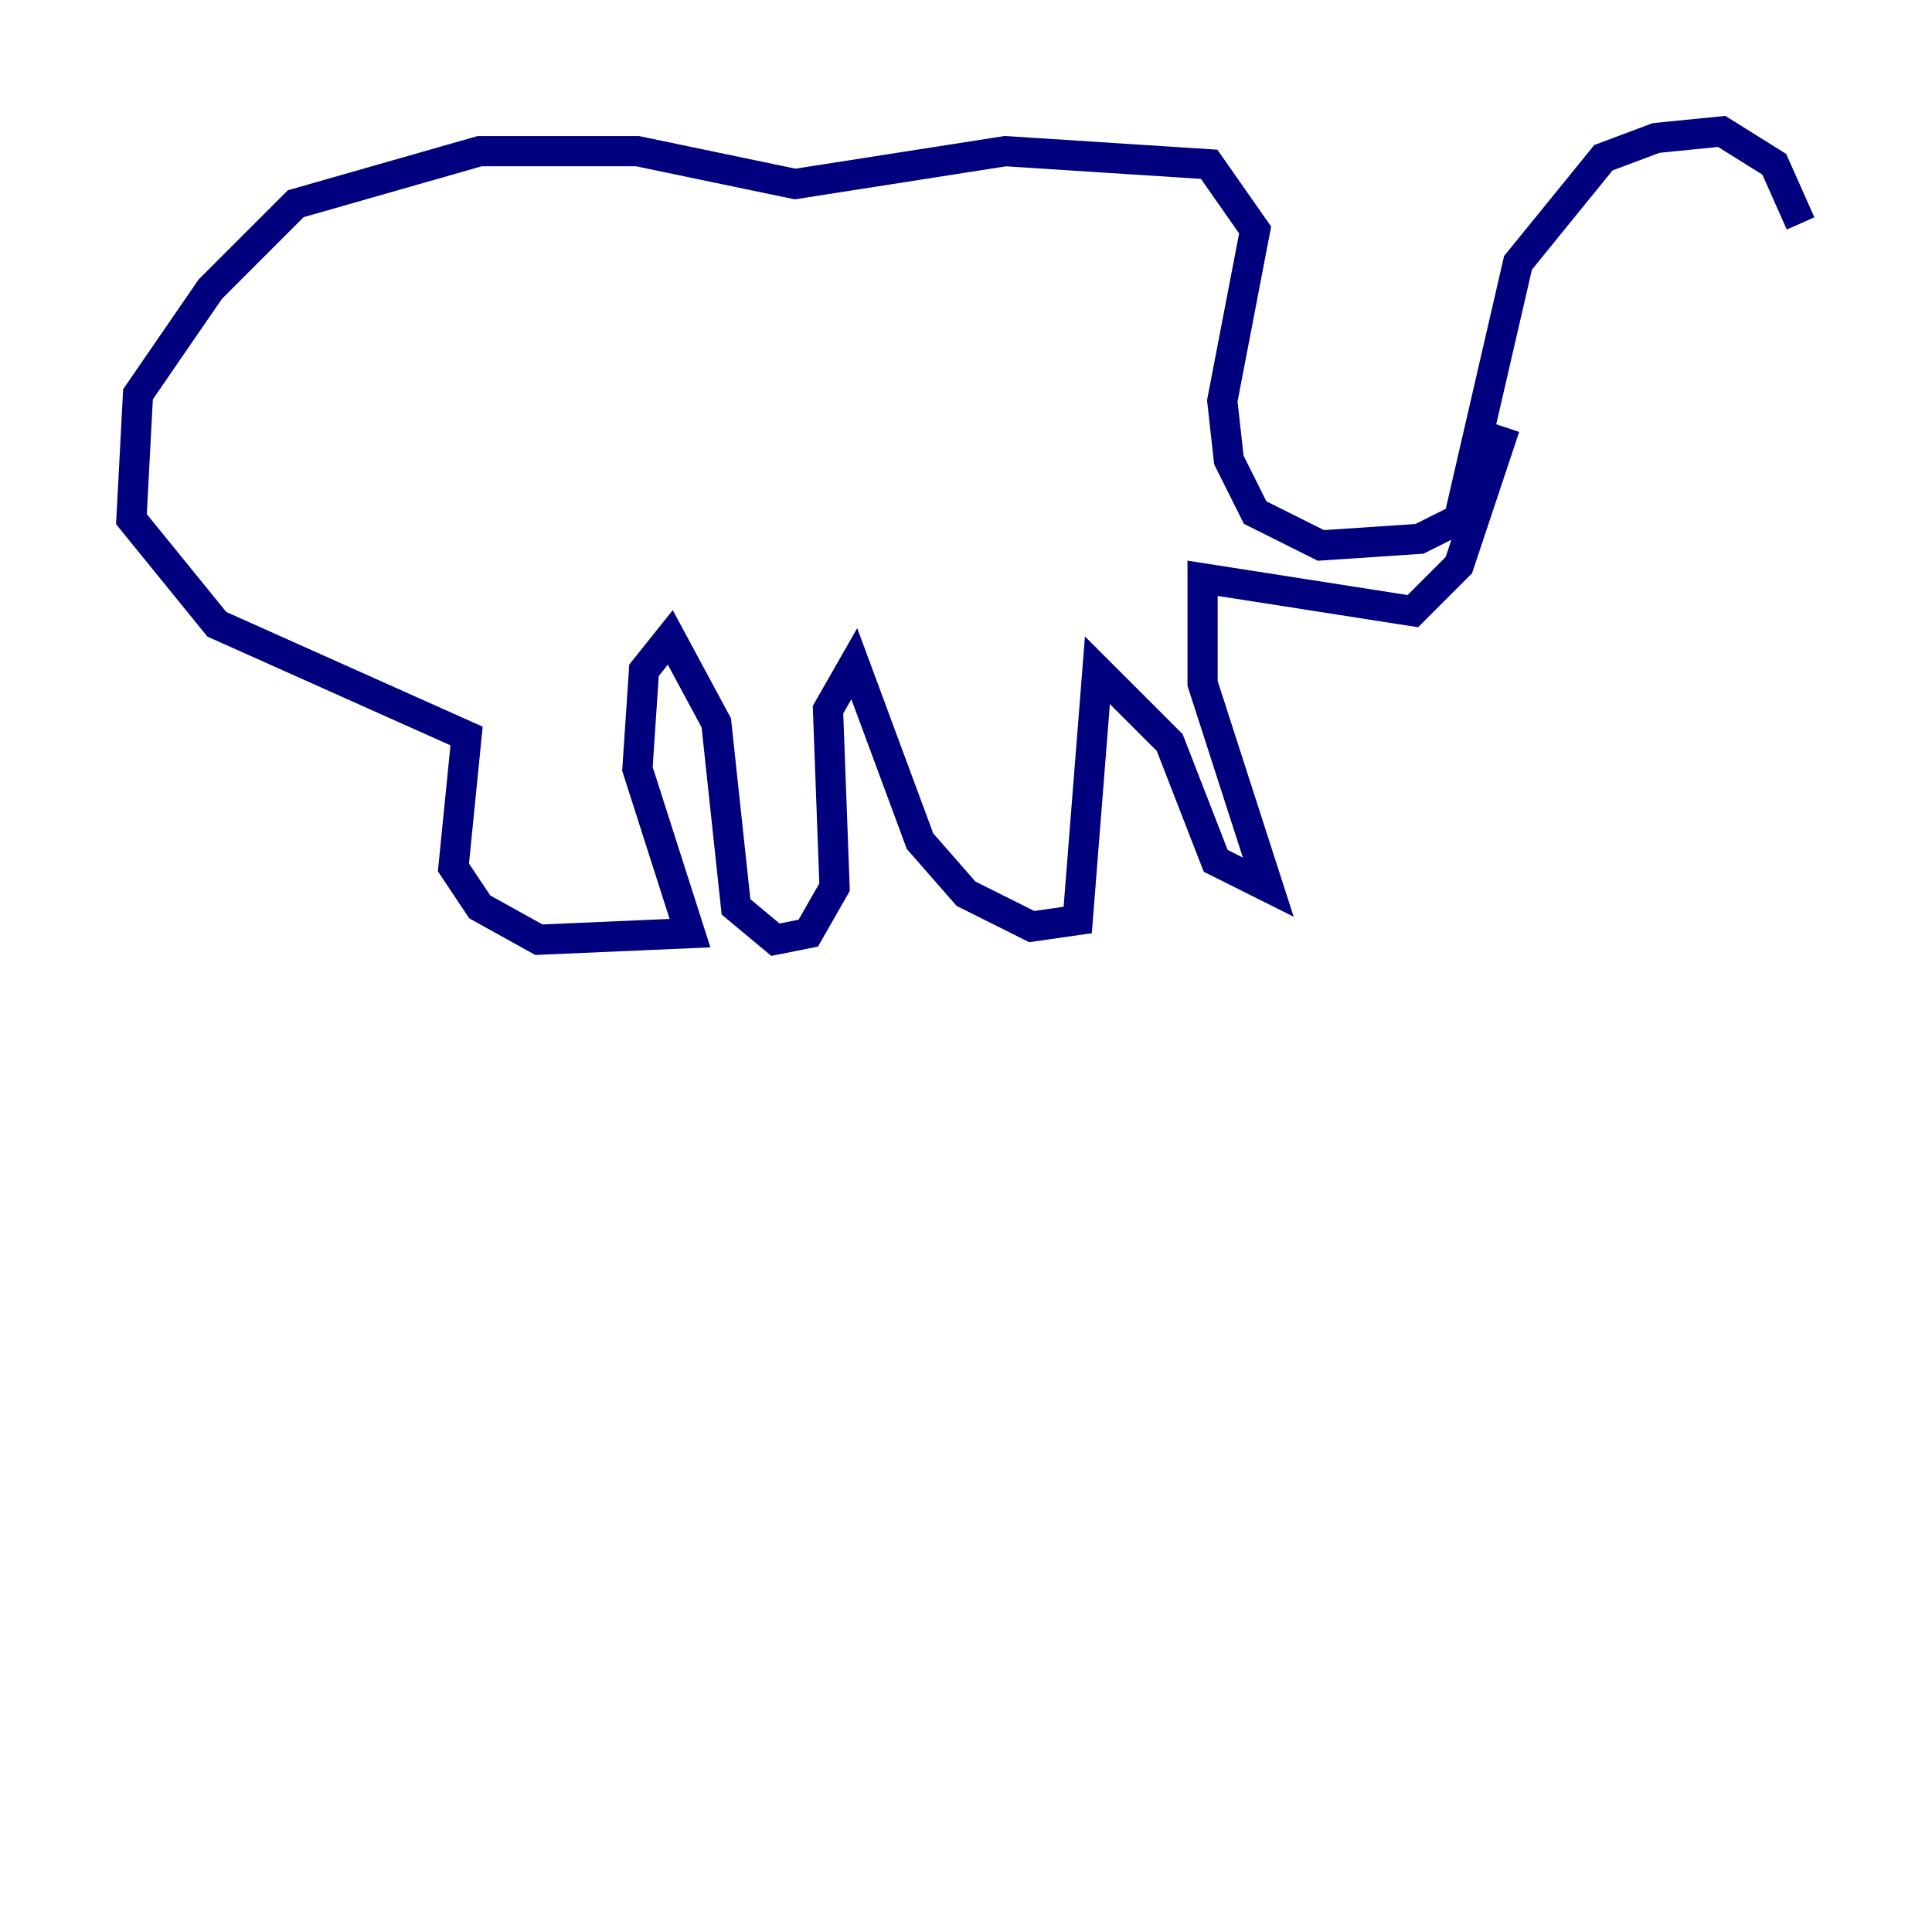 <?xml version="1.0" encoding="utf-8" ?>
<svg baseProfile="tiny" height="128" version="1.2" viewBox="0,0,128,128" width="128" xmlns="http://www.w3.org/2000/svg" xmlns:ev="http://www.w3.org/2001/xml-events" xmlns:xlink="http://www.w3.org/1999/xlink"><defs /><polyline fill="none" points="119.293,14.803 117.551,10.884 114.068,8.707 109.714,9.143 106.231,10.449 100.571,17.415 96.653,34.395 94.041,35.701 87.51,36.136 83.156,33.959 81.415,30.476 80.98,26.558 83.156,15.238 80.109,10.884 66.612,10.014 52.68,12.191 42.231,10.014 31.782,10.014 19.592,13.497 13.932,19.157 9.143,26.122 8.707,34.395 14.367,41.361 30.912,48.762 30.041,57.469 31.782,60.082 35.701,62.258 45.714,61.823 42.231,50.939 42.667,44.408 44.408,42.231 47.456,47.891 48.762,60.082 51.374,62.258 53.551,61.823 55.292,58.776 54.857,47.02 56.599,43.973 60.952,55.728 64.0,59.211 68.354,61.388 71.401,60.952 72.707,44.408 77.497,49.197 80.544,57.034 84.027,58.776 79.674,45.279 79.674,38.313 93.605,40.49 96.653,37.442 99.701,28.299" stroke="#00007f" stroke-width="2" /></svg>
